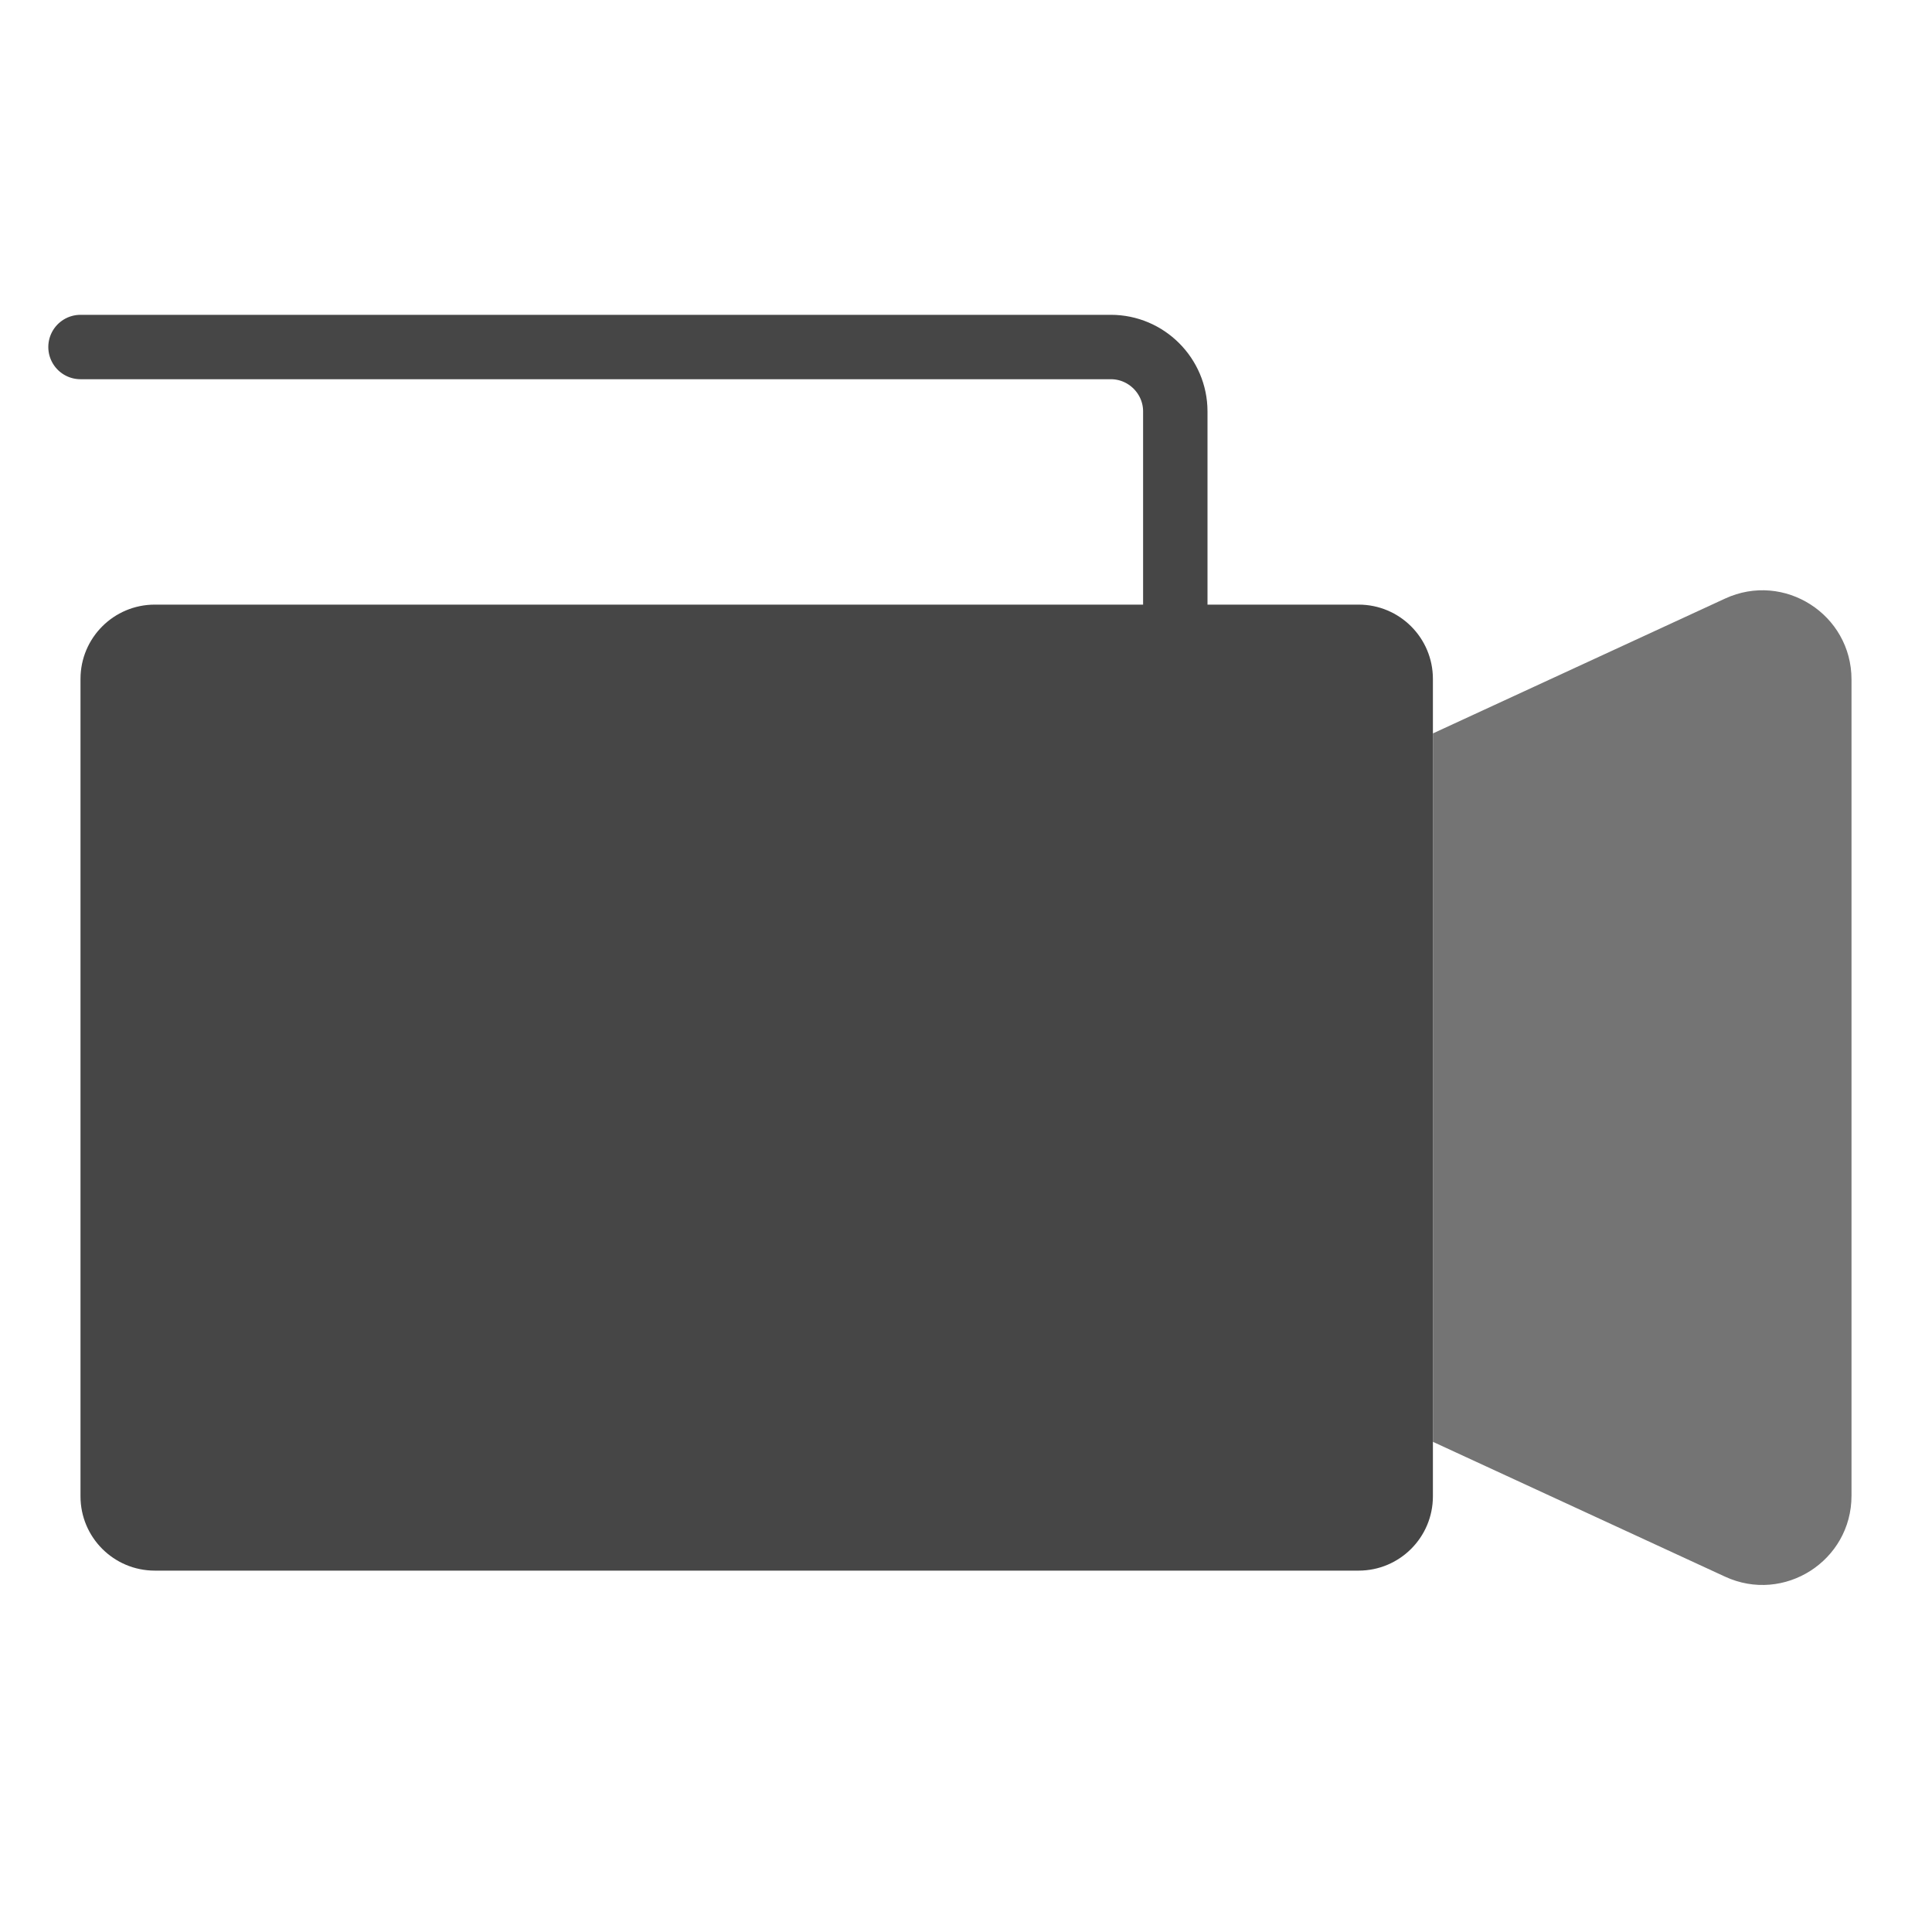 <?xml version="1.0" encoding="UTF-8" standalone="no"?><!-- Generator: Gravit.io --><svg xmlns="http://www.w3.org/2000/svg" xmlns:xlink="http://www.w3.org/1999/xlink" style="isolation:isolate" viewBox="0 0 60 60" width="60pt" height="60pt"><defs><clipPath id="_clipPath_EEvAAe2WQzz5xEn31oJtdbdmCai9EQxG"><rect width="60" height="60"/></clipPath></defs><g clip-path="url(#_clipPath_EEvAAe2WQzz5xEn31oJtdbdmCai9EQxG)"><rect width="60" height="60" style="fill:rgb(0,0,0)" fill-opacity="0"/><g><path d=" M 42.193 48.777 L 4.807 48.777 C 3.533 48.777 2.5 47.744 2.5 46.47 L 2.5 21.084 C 2.5 19.81 3.533 18.777 4.807 18.777 L 42.193 18.777 C 43.467 18.777 44.5 19.81 44.5 21.084 L 44.5 46.47 C 44.5 47.744 43.467 48.777 42.193 48.777 Z " fill="rgb(70,70,70)"/><path d=" M 53.574 48.965 L 44.5 44.777 L 44.5 22.777 L 53.574 18.589 C 55.407 17.743 57.5 19.082 57.5 21.101 L 57.5 46.453 C 57.5 48.472 55.407 49.811 53.574 48.965 Z " fill="rgb(116,116,116)"/><path d=" M 2.5 10.777 L 34.5 10.777 C 35.6 10.777 36.5 11.677 36.5 12.777 L 36.5 18.777" fill="none" vector-effect="non-scaling-stroke" stroke-width="2" stroke="rgb(70,70,70)" stroke-linejoin="miter" stroke-linecap="round" stroke-miterlimit="10"/></g></g></svg>